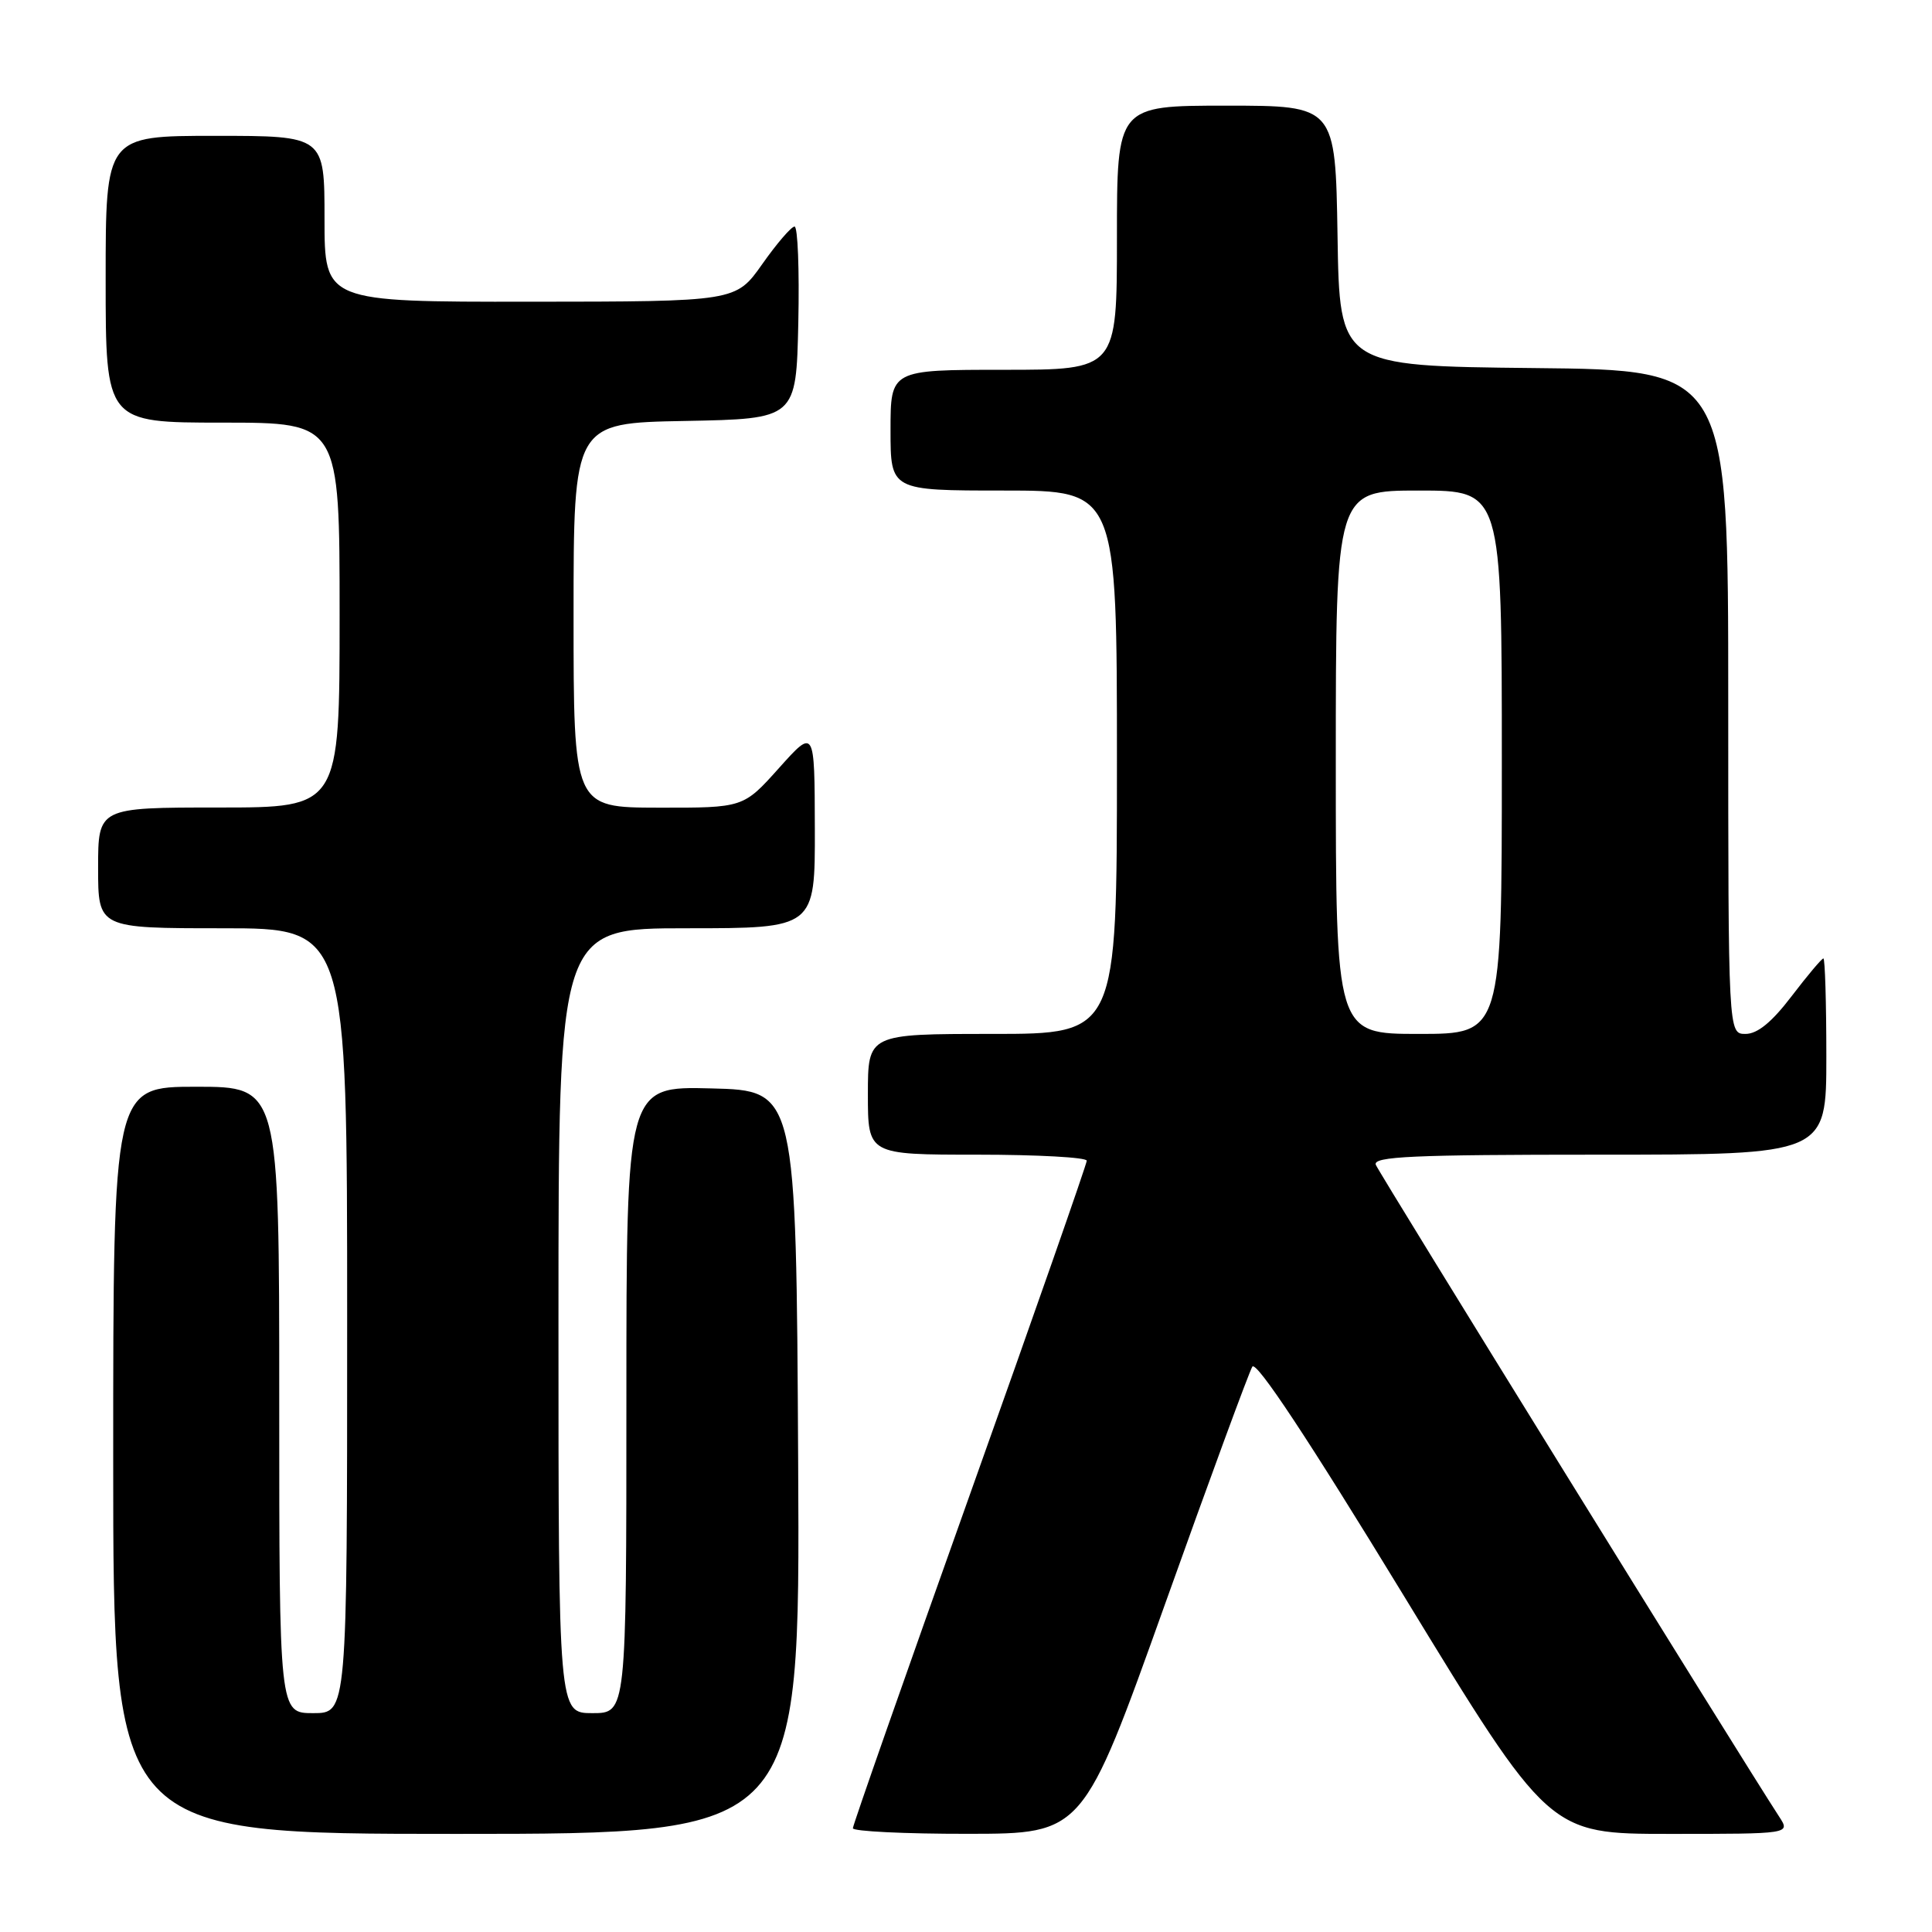 <?xml version="1.0" encoding="UTF-8" standalone="no"?>
<!DOCTYPE svg PUBLIC "-//W3C//DTD SVG 1.1//EN" "http://www.w3.org/Graphics/SVG/1.1/DTD/svg11.dtd" >
<svg xmlns="http://www.w3.org/2000/svg" xmlns:xlink="http://www.w3.org/1999/xlink" version="1.1" viewBox="0 0 256 256">
 <g >
 <path fill="currentColor"
d=" M 105.76 193.75 C 105.50 144.50 105.50 144.50 94.25 144.22 C 83.00 143.93 83.00 143.93 83.00 185.47 C 83.00 227.00 83.00 227.00 78.50 227.00 C 74.00 227.00 74.00 227.00 74.00 175.00 C 74.00 123.00 74.00 123.00 91.00 123.00 C 108.00 123.00 108.00 123.00 107.97 109.75 C 107.94 96.50 107.94 96.50 103.22 101.77 C 98.50 107.04 98.50 107.04 87.25 107.02 C 76.00 107.00 76.00 107.00 76.00 81.53 C 76.00 56.05 76.00 56.05 90.75 55.78 C 105.50 55.50 105.50 55.50 105.78 42.75 C 105.93 35.74 105.71 30.01 105.28 30.02 C 104.85 30.03 102.92 32.27 101.00 35.00 C 97.50 39.96 97.50 39.96 70.25 39.98 C 43.00 40.00 43.00 40.00 43.00 29.00 C 43.00 18.00 43.00 18.00 28.50 18.00 C 14.00 18.00 14.00 18.00 14.00 37.00 C 14.00 56.00 14.00 56.00 29.50 56.00 C 45.00 56.00 45.00 56.00 45.00 81.50 C 45.00 107.00 45.00 107.00 29.00 107.00 C 13.00 107.00 13.00 107.00 13.00 115.00 C 13.00 123.00 13.00 123.00 29.50 123.00 C 46.00 123.00 46.00 123.00 46.00 175.00 C 46.00 227.00 46.00 227.00 41.50 227.00 C 37.00 227.00 37.00 227.00 37.00 185.50 C 37.00 144.00 37.00 144.00 26.00 144.00 C 15.00 144.00 15.00 144.00 15.00 193.50 C 15.00 243.00 15.00 243.00 60.51 243.00 C 106.02 243.00 106.02 243.00 105.76 193.75 Z  M 154.33 212.67 C 160.28 196.00 165.51 181.79 165.94 181.09 C 166.46 180.26 173.39 190.74 185.99 211.41 C 205.25 243.00 205.25 243.00 221.24 243.00 C 237.23 243.00 237.23 243.00 235.77 240.75 C 230.58 232.78 182.72 155.42 182.30 154.34 C 181.88 153.24 187.15 153.00 211.89 153.00 C 242.00 153.00 242.00 153.00 242.00 140.00 C 242.00 132.85 241.82 127.00 241.61 127.00 C 241.39 127.00 239.50 129.25 237.40 132.00 C 234.78 135.44 232.87 137.00 231.29 137.00 C 229.00 137.00 229.00 137.00 229.00 93.02 C 229.00 49.03 229.00 49.03 203.25 48.77 C 177.50 48.50 177.50 48.50 177.23 31.25 C 176.95 14.00 176.95 14.00 162.48 14.00 C 148.00 14.00 148.00 14.00 148.00 31.50 C 148.00 49.00 148.00 49.00 133.00 49.00 C 118.00 49.00 118.00 49.00 118.00 57.00 C 118.00 65.00 118.00 65.00 133.00 65.00 C 148.00 65.00 148.00 65.00 148.00 101.00 C 148.00 137.00 148.00 137.00 131.50 137.00 C 115.00 137.00 115.00 137.00 115.00 145.00 C 115.00 153.00 115.00 153.00 129.50 153.00 C 137.47 153.00 144.00 153.36 144.00 153.80 C 144.00 154.24 137.03 174.16 128.51 198.05 C 119.99 221.95 113.01 241.84 113.01 242.25 C 113.00 242.66 119.86 243.00 128.25 242.99 C 143.50 242.98 143.50 242.98 154.33 212.67 Z  M 177.00 101.00 C 177.00 65.00 177.00 65.00 188.00 65.00 C 199.00 65.00 199.00 65.00 199.00 101.00 C 199.00 137.00 199.00 137.00 188.00 137.00 C 177.00 137.00 177.00 137.00 177.00 101.00 Z "/>
</g>
</svg>
